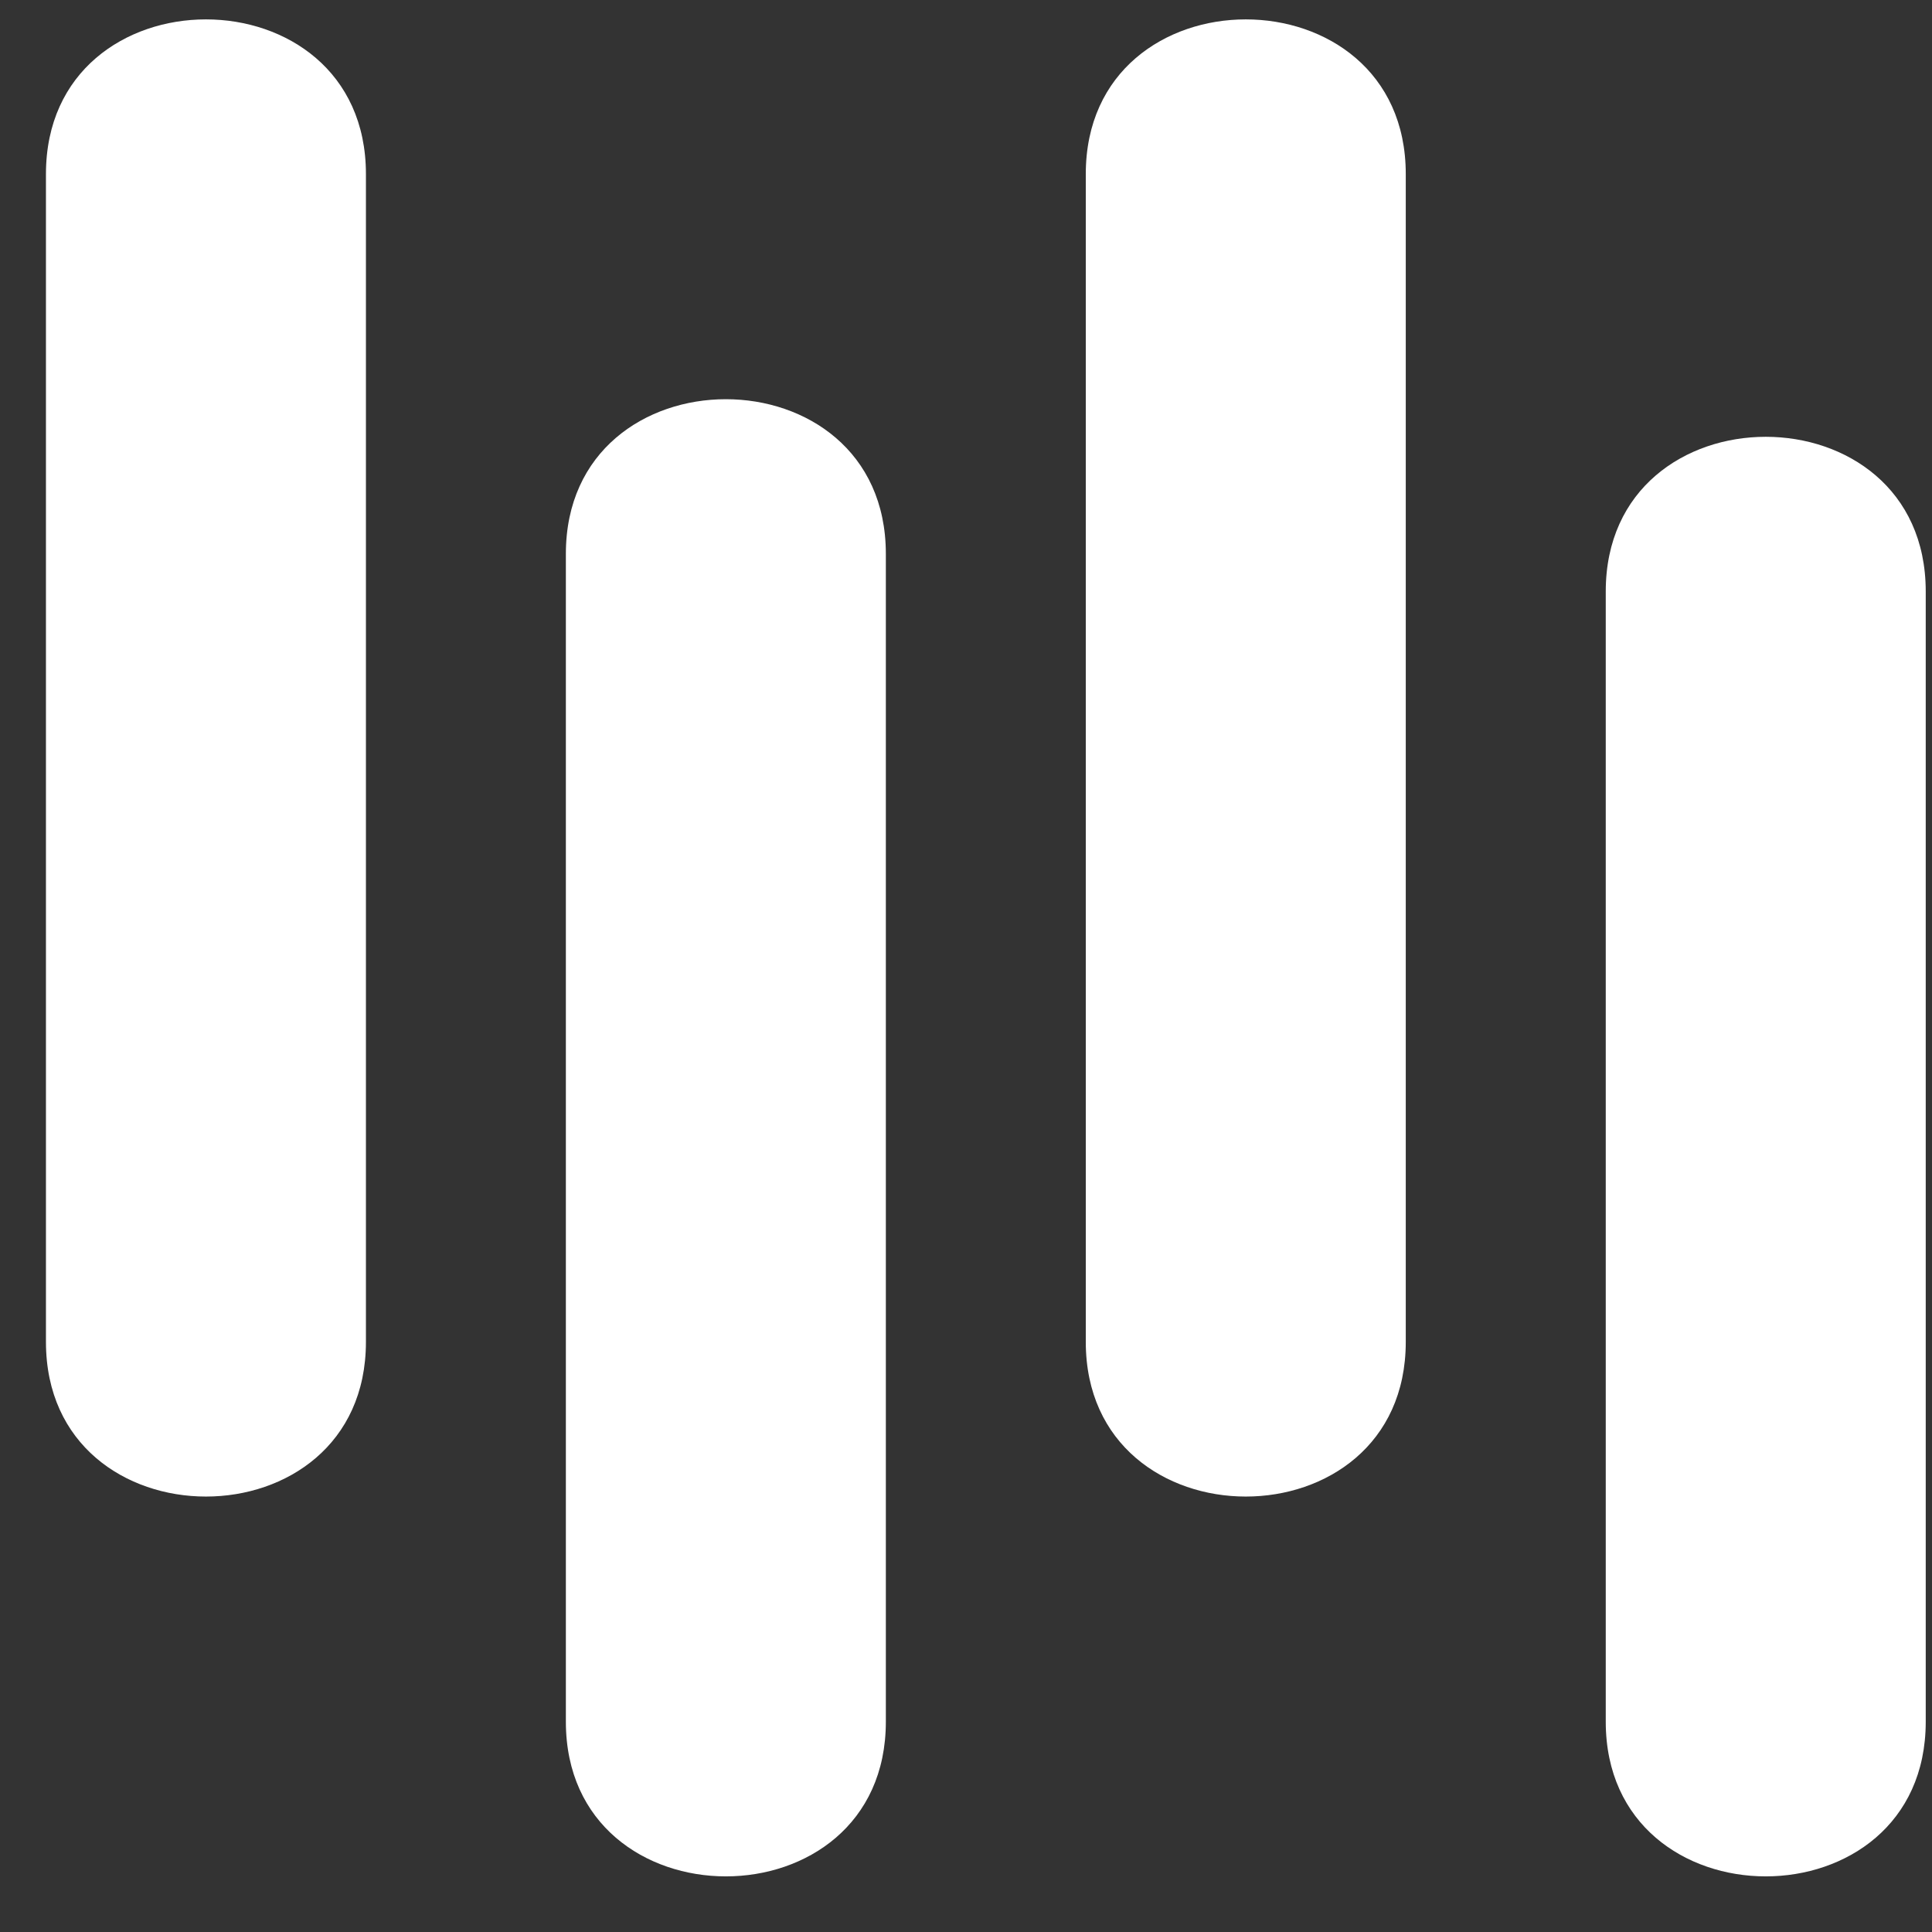 <svg width="37" height="37" viewBox="0 0 37 37" fill="none" xmlns="http://www.w3.org/2000/svg">
<rect x="0" y="0" width="37" height="37" fill="#333333" stroke="none"/>
<path d="M7.008 25.699C7.008 29.648 0.88 29.648 0.88 25.699L0.88 3.333C0.88 -0.616 7.008 -0.616 7.008 3.333L7.008 25.699Z" fill="white"/>
<path d="M16.965 32.973C16.965 36.922 10.837 36.922 10.837 32.973L10.837 10.607C10.837 6.658 16.965 6.658 16.965 10.607L16.965 32.973Z" fill="white"/>
<path d="M26.922 25.699C26.922 29.648 20.794 29.648 20.794 25.699L20.794 3.333C20.794 -0.616 26.922 -0.616 26.922 3.333L26.922 25.699Z" fill="white"/>
<path d="M36.88 32.973C36.88 36.922 30.752 36.922 30.752 32.973L30.752 11.327C30.752 7.378 36.88 7.378 36.88 11.327L36.88 32.973Z" fill="white"/>
</svg>
